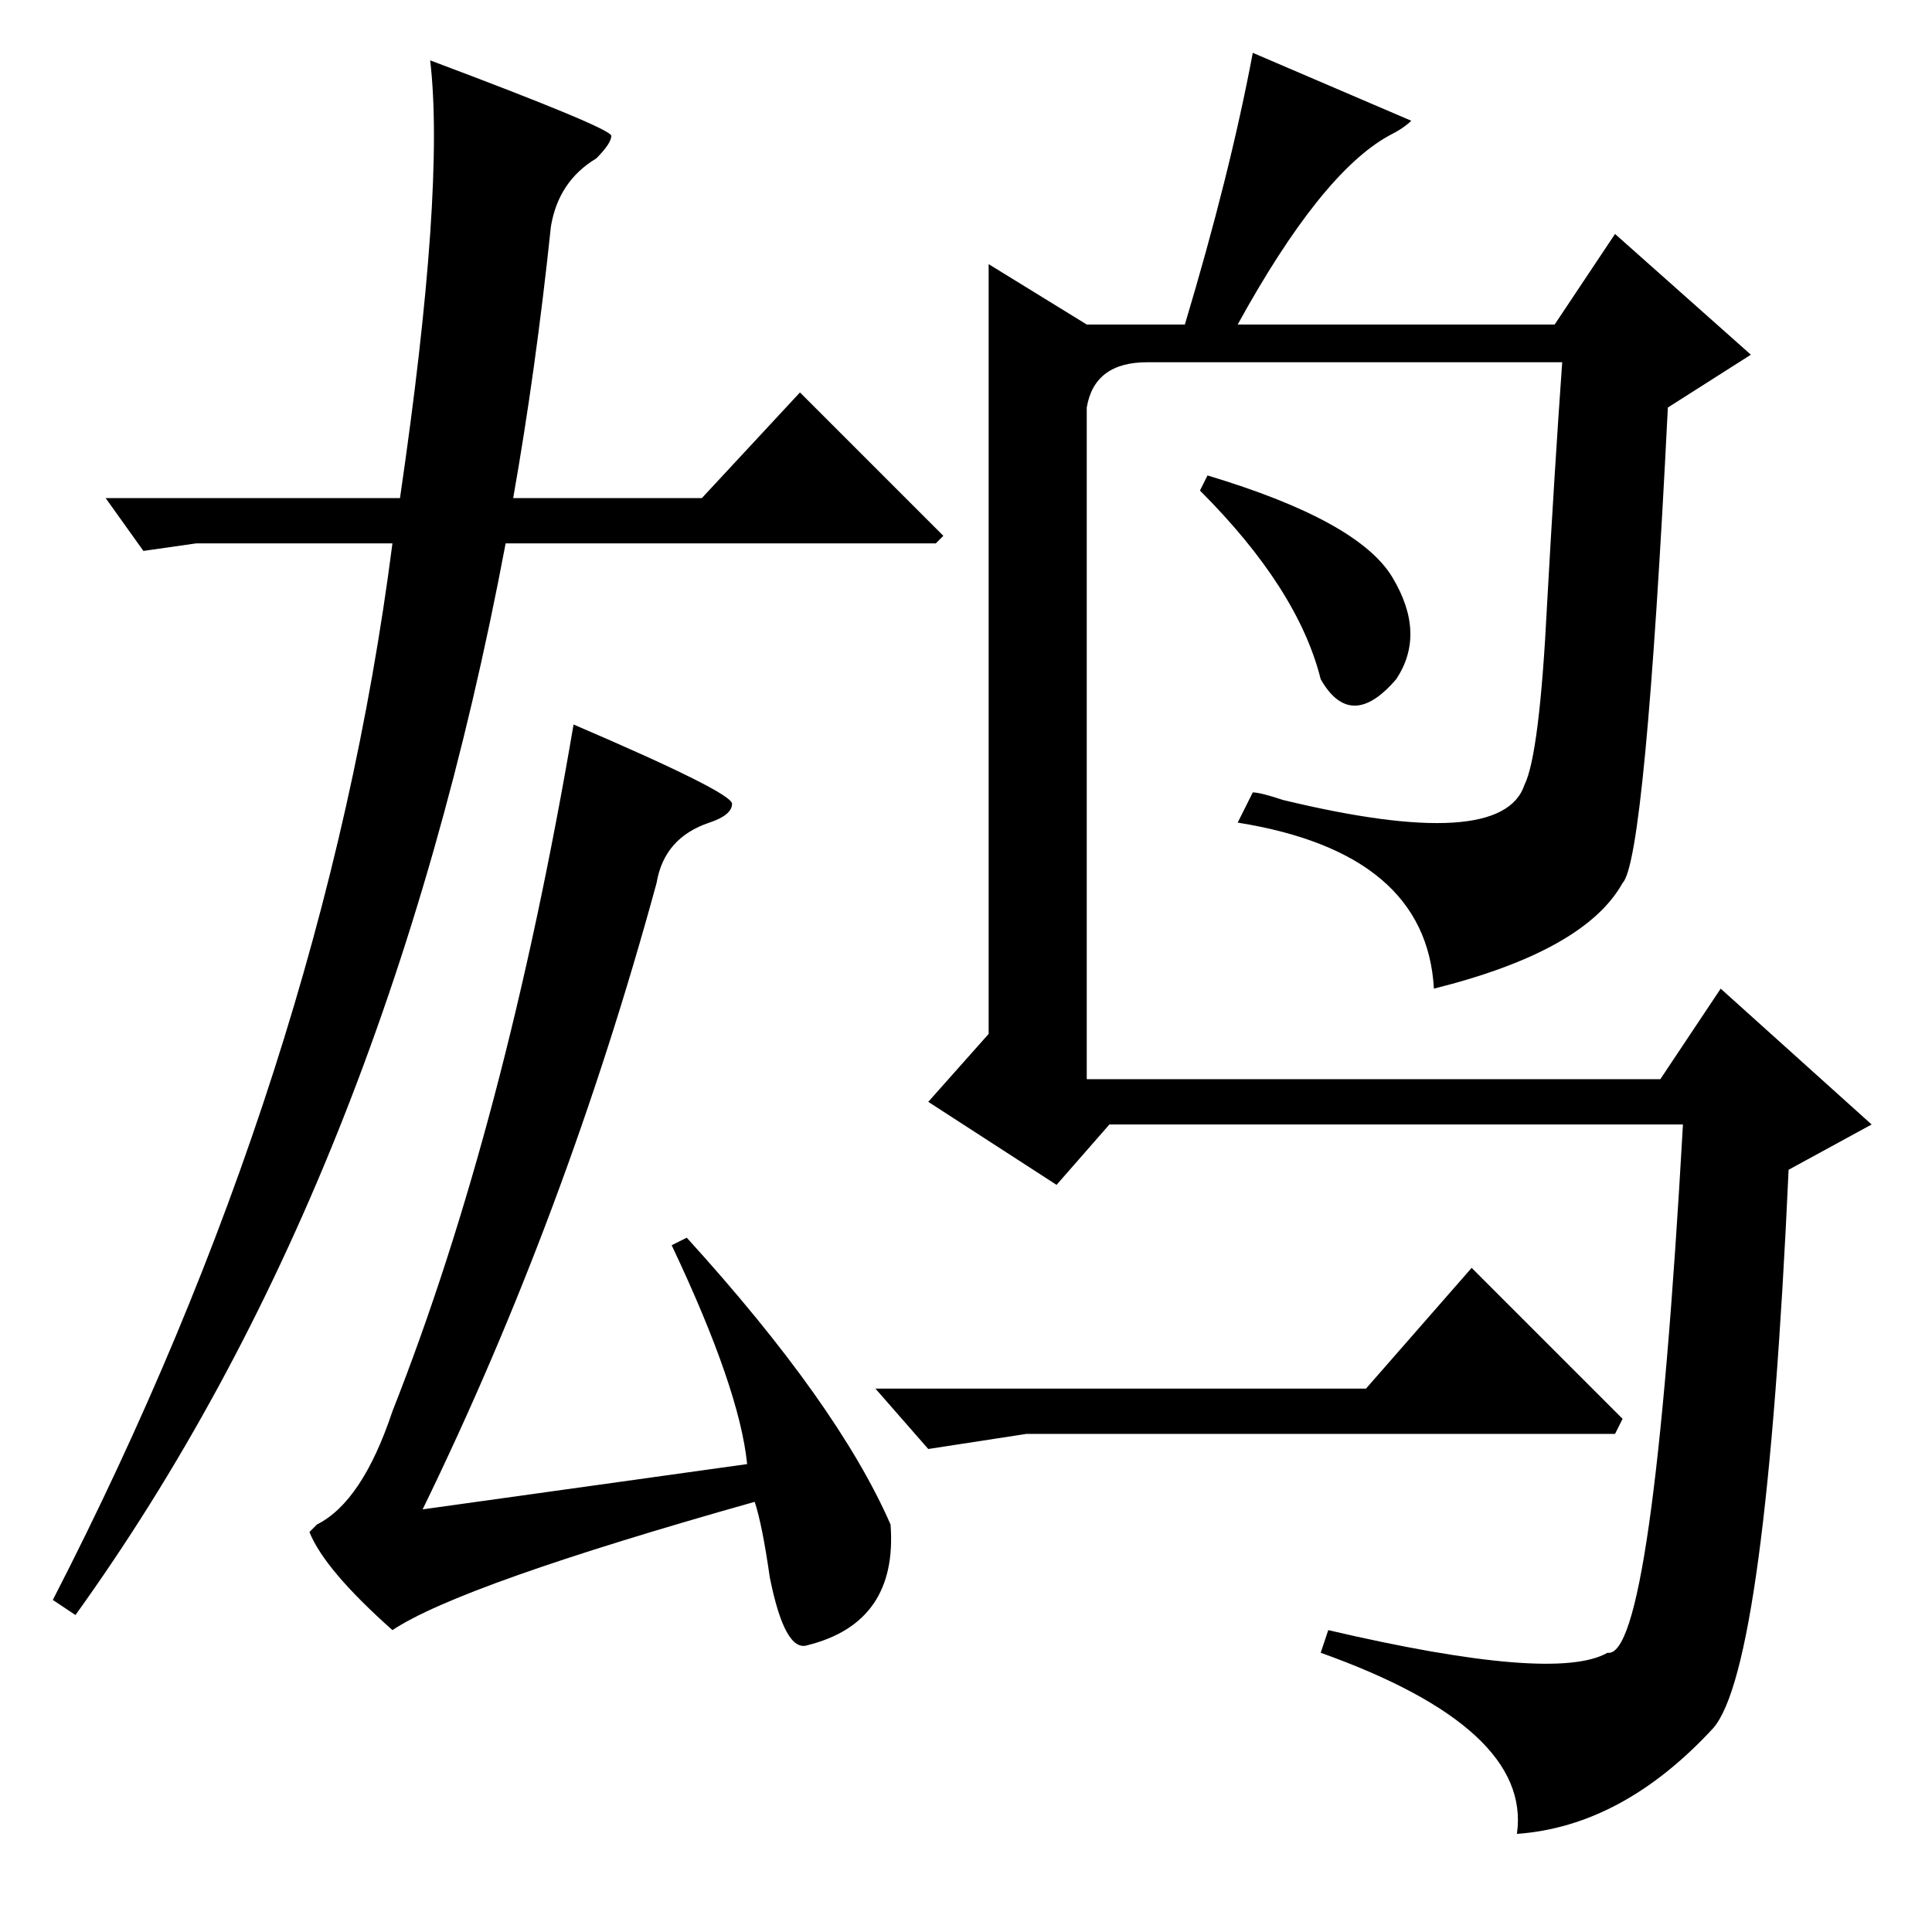 <?xml version="1.0" standalone="no"?>
<!DOCTYPE svg PUBLIC "-//W3C//DTD SVG 1.1//EN" "http://www.w3.org/Graphics/SVG/1.1/DTD/svg11.dtd" >
<svg xmlns="http://www.w3.org/2000/svg" xmlns:xlink="http://www.w3.org/1999/xlink" version="1.1" viewBox="0 -64 256 256">
  <g transform="matrix(1 0 0 -1 0 192)">
   <path fill="currentColor"
d="M166 249l21 -9q-1 -1 -3 -2q-9 -5 -20 -25h42l8 12l18 -16l-11 -7q-3 -60 -6 -63q-5 -9 -25 -14q-1 18 -26 22l2 4q1 0 4 -1q29 -7 32 2q2 4 3 24q1 18 2 32h-55q-7 0 -8 -6v-89h76l8 12l20 -18l-11 -6q-3 -66 -10 -74q-12 -13 -26 -14q2 14 -26 24l1 3q30 -7 37 -3
q6 -1 10 70h-76l-7 -8l-17 11l8 9v102l13 -8h13q6 20 9 36zM160 193q20 -6 24.5 -13.5t0.5 -13.5q-6 -7 -10 0q-3 12 -16 25zM195 88l20 -20l-1 -2h-78l-13 -2l-7 8h65zM57 248q24 -9 24 -10t-2 -3q-5 -3 -6 -9q-2 -19 -5 -36h25l13 14l19 -19l-1 -1h-57q-16 -85 -57 -142
l-3 2q36 70 45 140h-26l-7 -1l-5 7h39q6 41 4 58zM76 160q21 -9 21 -10.5t-3 -2.5q-6 -2 -7 -8q-12 -44 -31 -83l43 6q-1 10 -10 29l2 1q20 -22 27 -38q1 -13 -11 -16q-3 -1 -5 9q-1 7 -2 10q-39 -11 -48 -17q-9 8 -11 13l1 1q6 3 10 15q15 38 24 91z" />
  </g>

</svg>
